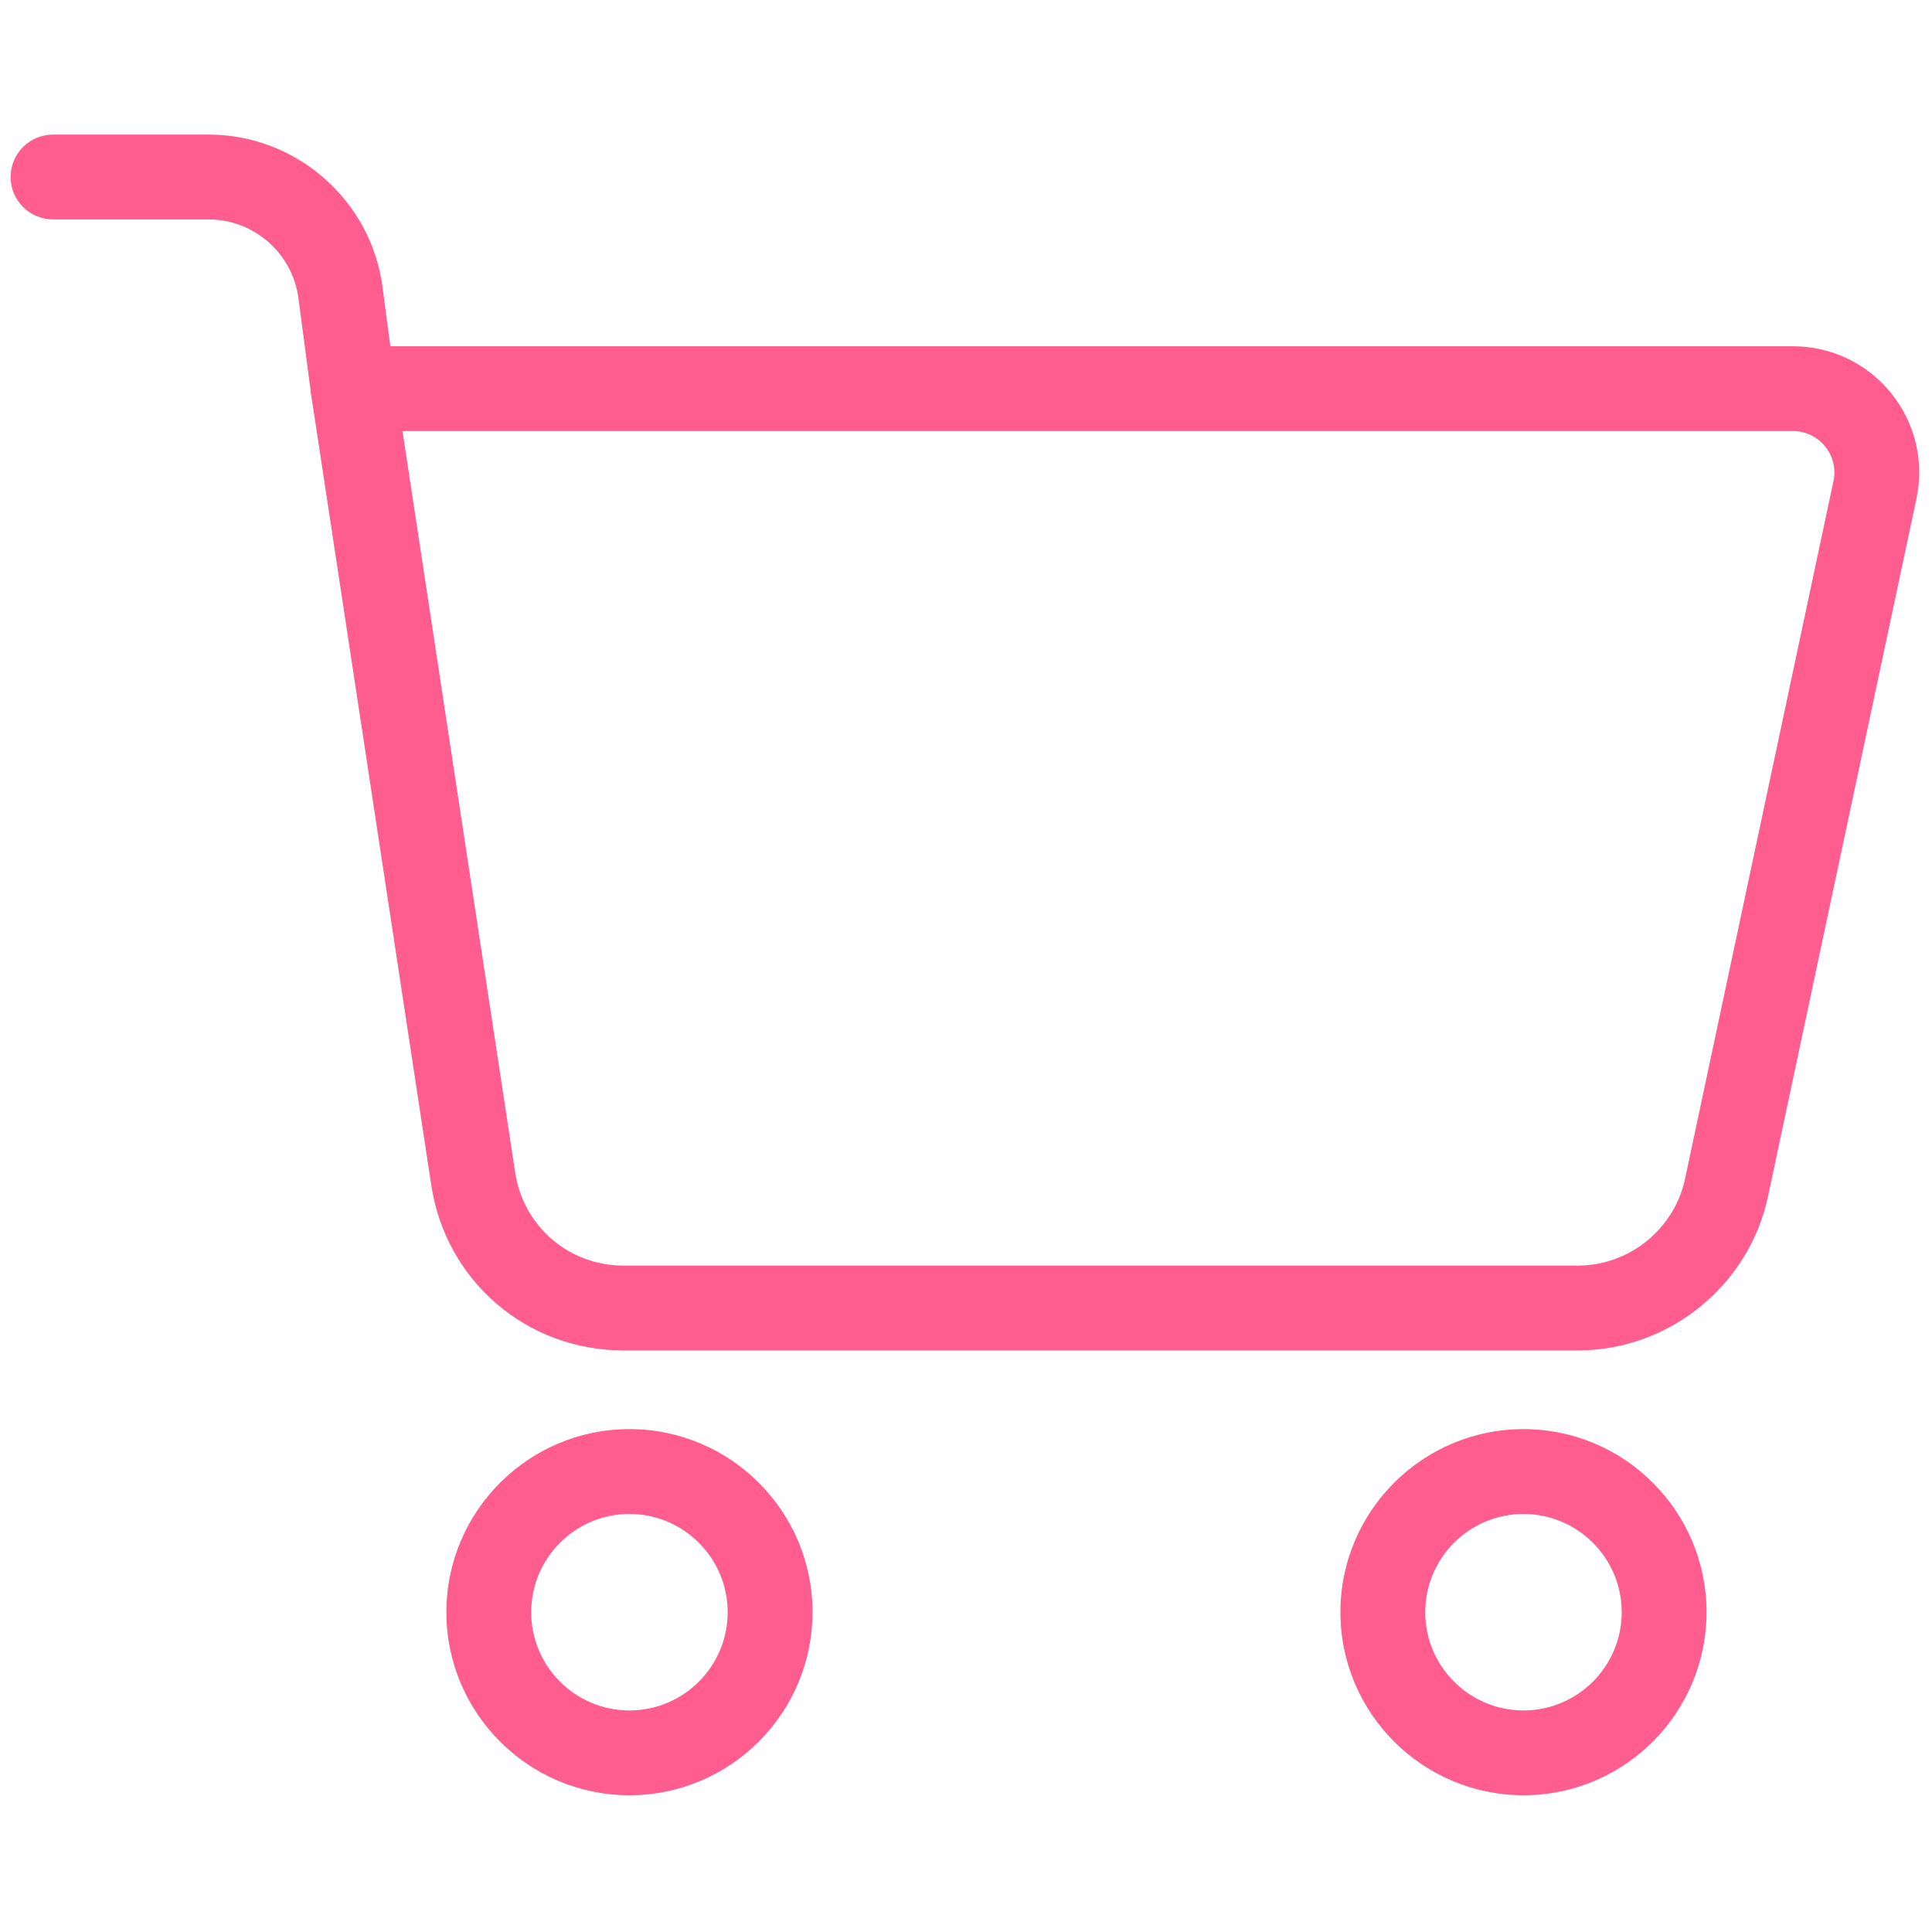 <svg xmlns="http://www.w3.org/2000/svg" xmlns:xlink="http://www.w3.org/1999/xlink" version="1.1" width="256" height="256" viewBox="0 0 256 256" xml:space="preserve">
<g style="stroke: none; stroke-width: 0; stroke-dasharray: none; stroke-linecap: butt; stroke-linejoin: miter; stroke-miterlimit: 10; fill: none; fill-rule: nonzero; opacity: 1;" transform="translate(1.407 1.407) scale(2.81 2.81)">
	<path d="M 73.903 63.178 H 28.899 c -4.566 0 -8.377 -3.276 -9.063 -7.79 l -5.662 -37.261 c -0.087 -0.576 0.081 -1.162 0.461 -1.604 s 0.934 -0.696 1.517 -0.696 h 67.893 c 1.805 0 3.491 0.805 4.628 2.208 c 1.135 1.403 1.571 3.22 1.195 4.985 l -6.999 32.899 C 81.975 60.125 78.203 63.178 73.903 63.178 z M 18.479 19.827 l 5.313 34.96 c 0.386 2.544 2.534 4.391 5.107 4.391 h 45.004 c 2.424 0 4.549 -1.721 5.054 -4.091 l 6.999 -32.9 c 0.123 -0.58 -0.02 -1.176 -0.393 -1.636 c -0.373 -0.46 -0.926 -0.725 -1.519 -0.725 H 18.479 z" style="stroke: none; stroke-width: 1; stroke-dasharray: none; stroke-linecap: butt; stroke-linejoin: miter; stroke-miterlimit: 10; fill: rgb(255,93,143); fill-rule: nonzero; opacity: 1;" transform=" matrix(1 0 0 1 0 0) " stroke-linecap="round"/>
	<path d="M 16.15 19.827 c -0.988 0 -1.848 -0.732 -1.98 -1.738 l -0.598 -4.531 c -0.279 -2.116 -2.099 -3.712 -4.233 -3.712 H 2 c -1.104 0 -2 -0.896 -2 -2 s 0.896 -2 2 -2 h 7.339 c 4.133 0 7.658 3.09 8.199 7.188 l 0.598 4.531 c 0.145 1.095 -0.626 2.1 -1.721 2.245 C 16.325 19.821 16.237 19.827 16.15 19.827 z" style="stroke: none; stroke-width: 1; stroke-dasharray: none; stroke-linecap: butt; stroke-linejoin: miter; stroke-miterlimit: 10; fill: rgb(255,93,143); fill-rule: nonzero; opacity: 1;" transform=" matrix(1 0 0 1 0 0) " stroke-linecap="round"/>
	<path d="M 29.18 84.154 c -4.76 0 -8.632 -3.873 -8.632 -8.633 s 3.873 -8.632 8.632 -8.632 c 4.76 0 8.633 3.872 8.633 8.632 S 33.94 84.154 29.18 84.154 z M 29.18 70.89 c -2.554 0 -4.632 2.078 -4.632 4.632 c 0 2.555 2.078 4.633 4.632 4.633 c 2.555 0 4.633 -2.078 4.633 -4.633 C 33.813 72.968 31.734 70.89 29.18 70.89 z" style="stroke: none; stroke-width: 1; stroke-dasharray: none; stroke-linecap: butt; stroke-linejoin: miter; stroke-miterlimit: 10; fill: rgb(255,93,143); fill-rule: nonzero; opacity: 1;" transform=" matrix(1 0 0 1 0 0) " stroke-linecap="round"/>
	<path d="M 71.339 84.154 c -4.76 0 -8.633 -3.873 -8.633 -8.633 s 3.873 -8.632 8.633 -8.632 s 8.632 3.872 8.632 8.632 S 76.099 84.154 71.339 84.154 z M 71.339 70.89 c -2.555 0 -4.633 2.078 -4.633 4.632 c 0 2.555 2.078 4.633 4.633 4.633 c 2.554 0 4.632 -2.078 4.632 -4.633 C 75.971 72.968 73.893 70.89 71.339 70.89 z" style="stroke: none; stroke-width: 1; stroke-dasharray: none; stroke-linecap: butt; stroke-linejoin: miter; stroke-miterlimit: 10; fill: rgb(255,93,143); fill-rule: nonzero; opacity: 1;" transform=" matrix(1 0 0 1 0 0) " stroke-linecap="round"/>
</g>
</svg>